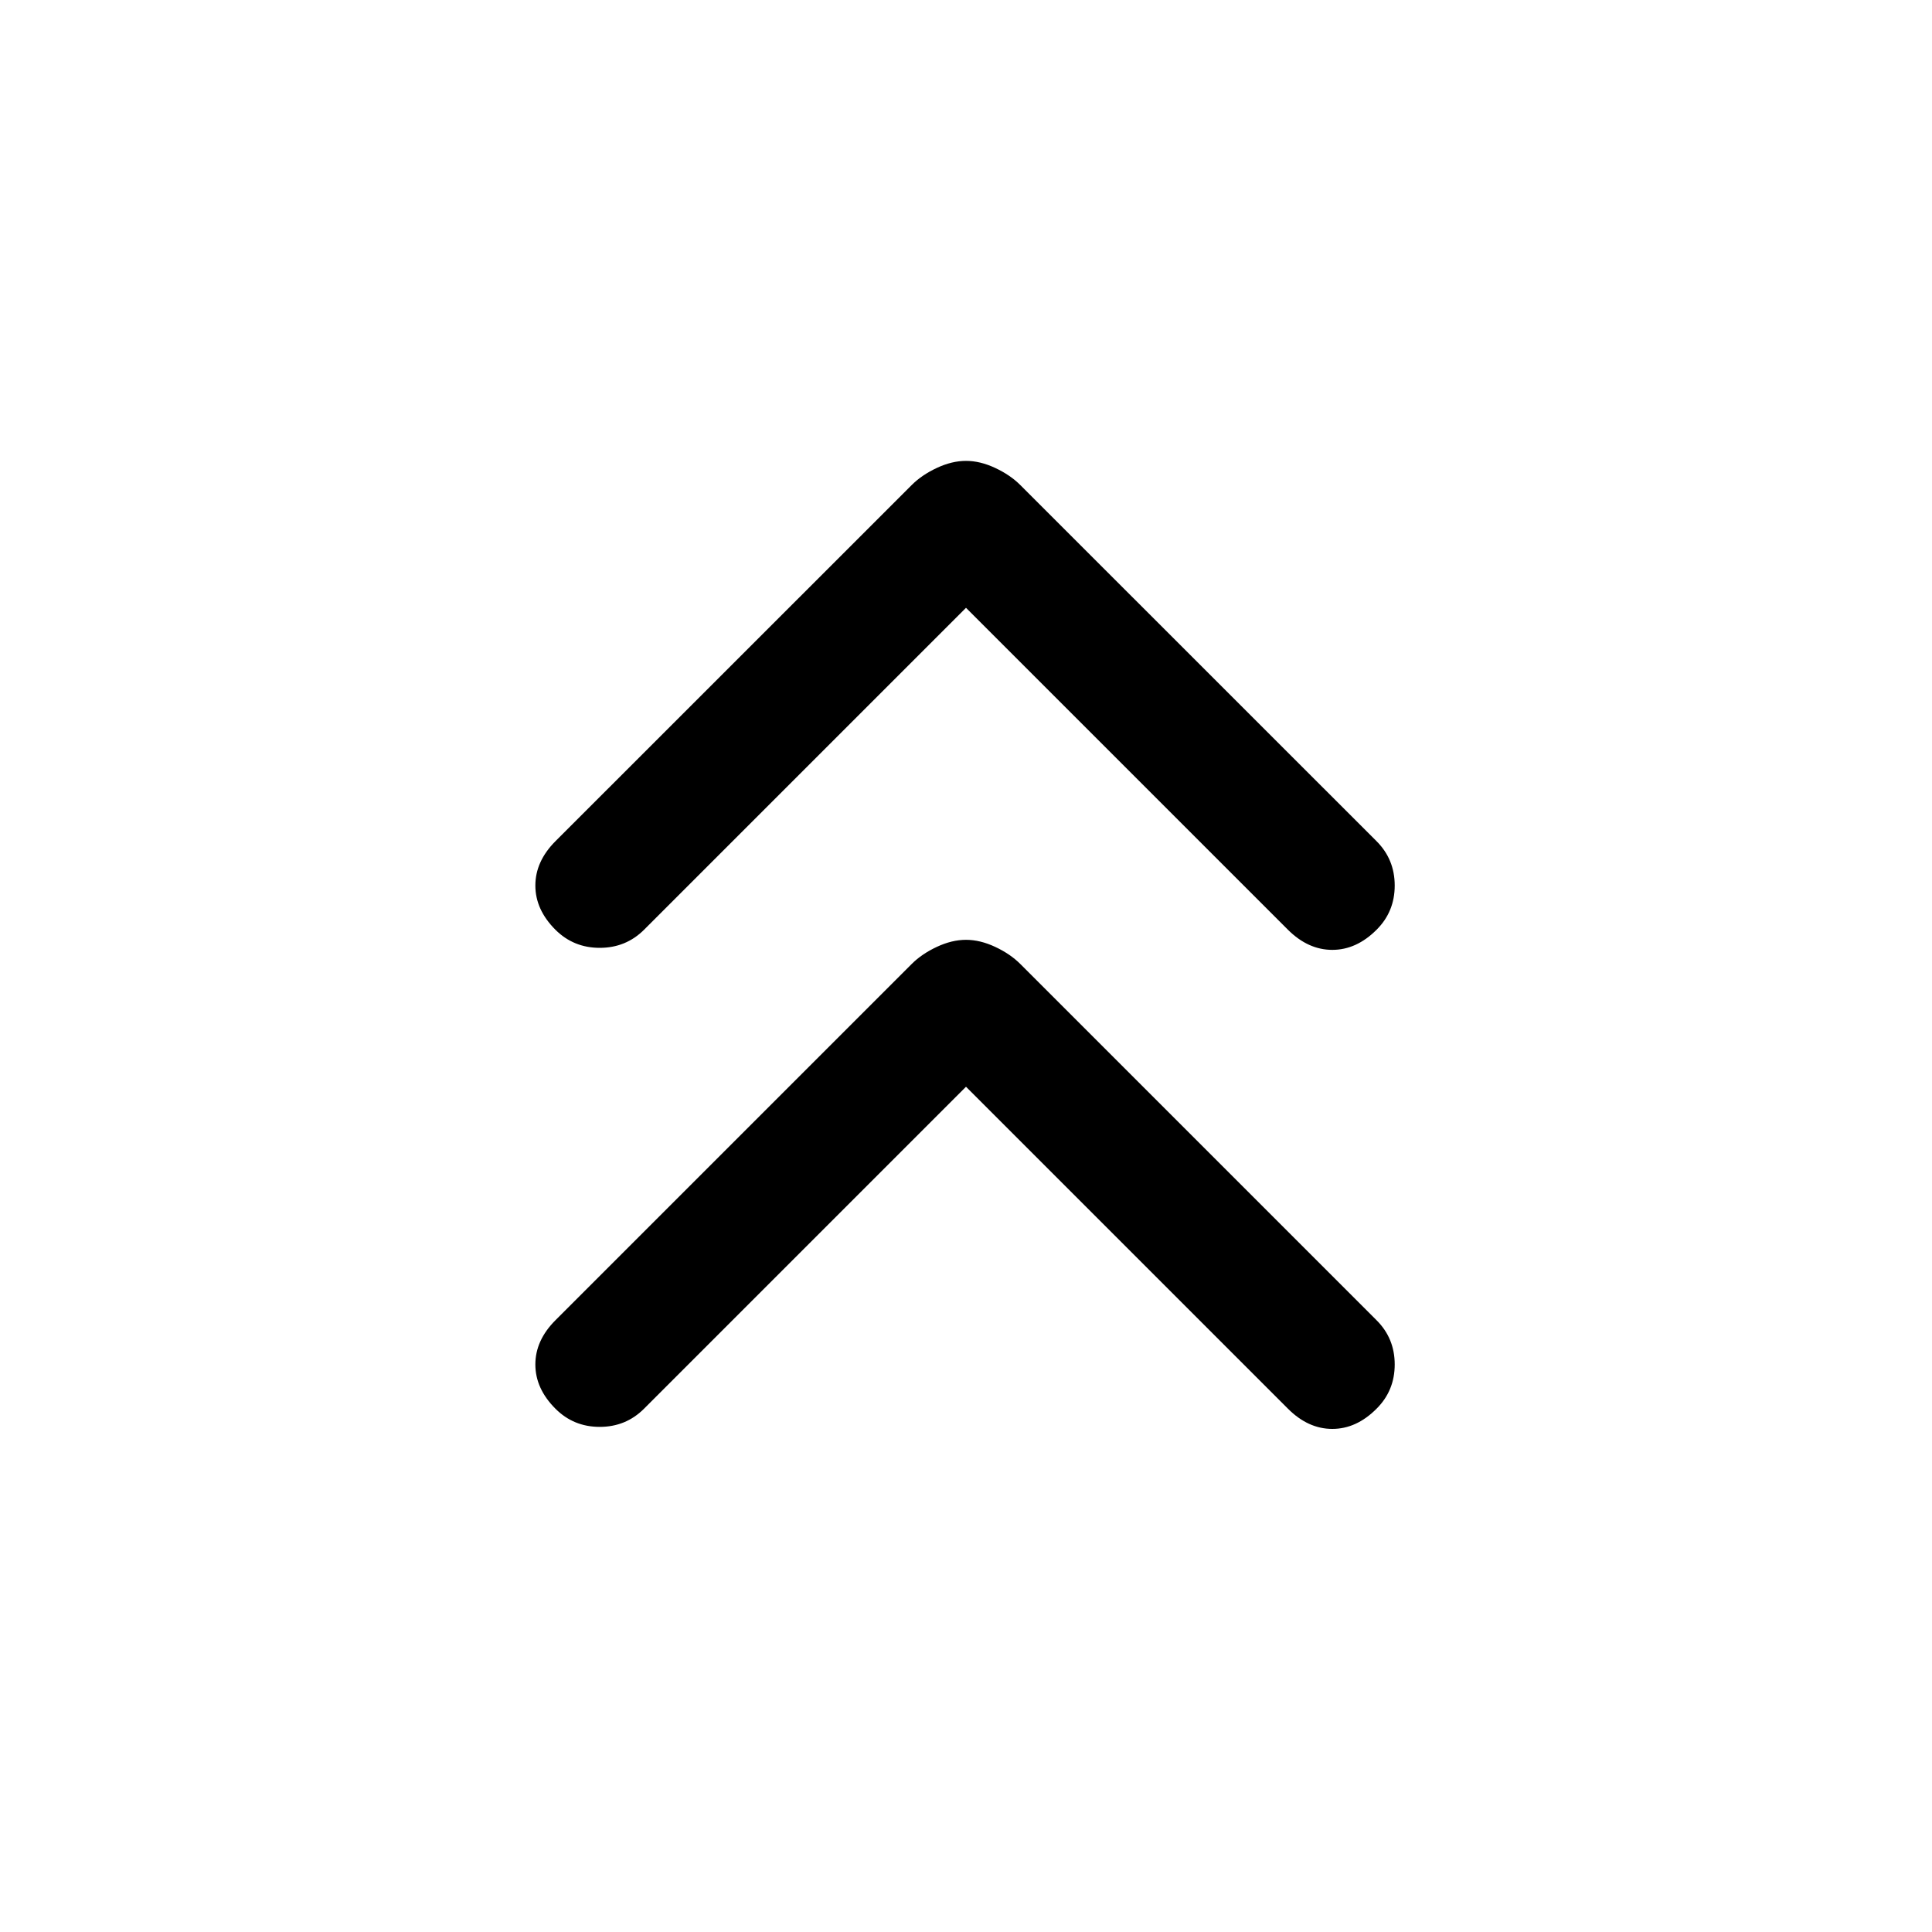 <svg xmlns="http://www.w3.org/2000/svg" height="20" width="20"><path d="M5.75 9.625q-.208-.208-.208-.458t.208-.459l3.688-3.687q.104-.104.26-.177.156-.073.302-.073t.302.073q.156.073.26.177l3.688 3.687q.188.188.188.459t-.188.458q-.208.208-.458.208t-.459-.208L10 6.292 6.667 9.625q-.188.187-.459.187-.27 0-.458-.187Zm0 4.958q-.208-.208-.208-.458t.208-.458l3.688-3.688q.104-.104.26-.177.156-.073.302-.073t.302.073q.156.073.26.177l3.688 3.688q.188.187.188.458t-.188.458q-.208.209-.458.209t-.459-.209L10 11.25l-3.333 3.333q-.188.188-.459.188-.27 0-.458-.188Z"/></svg>